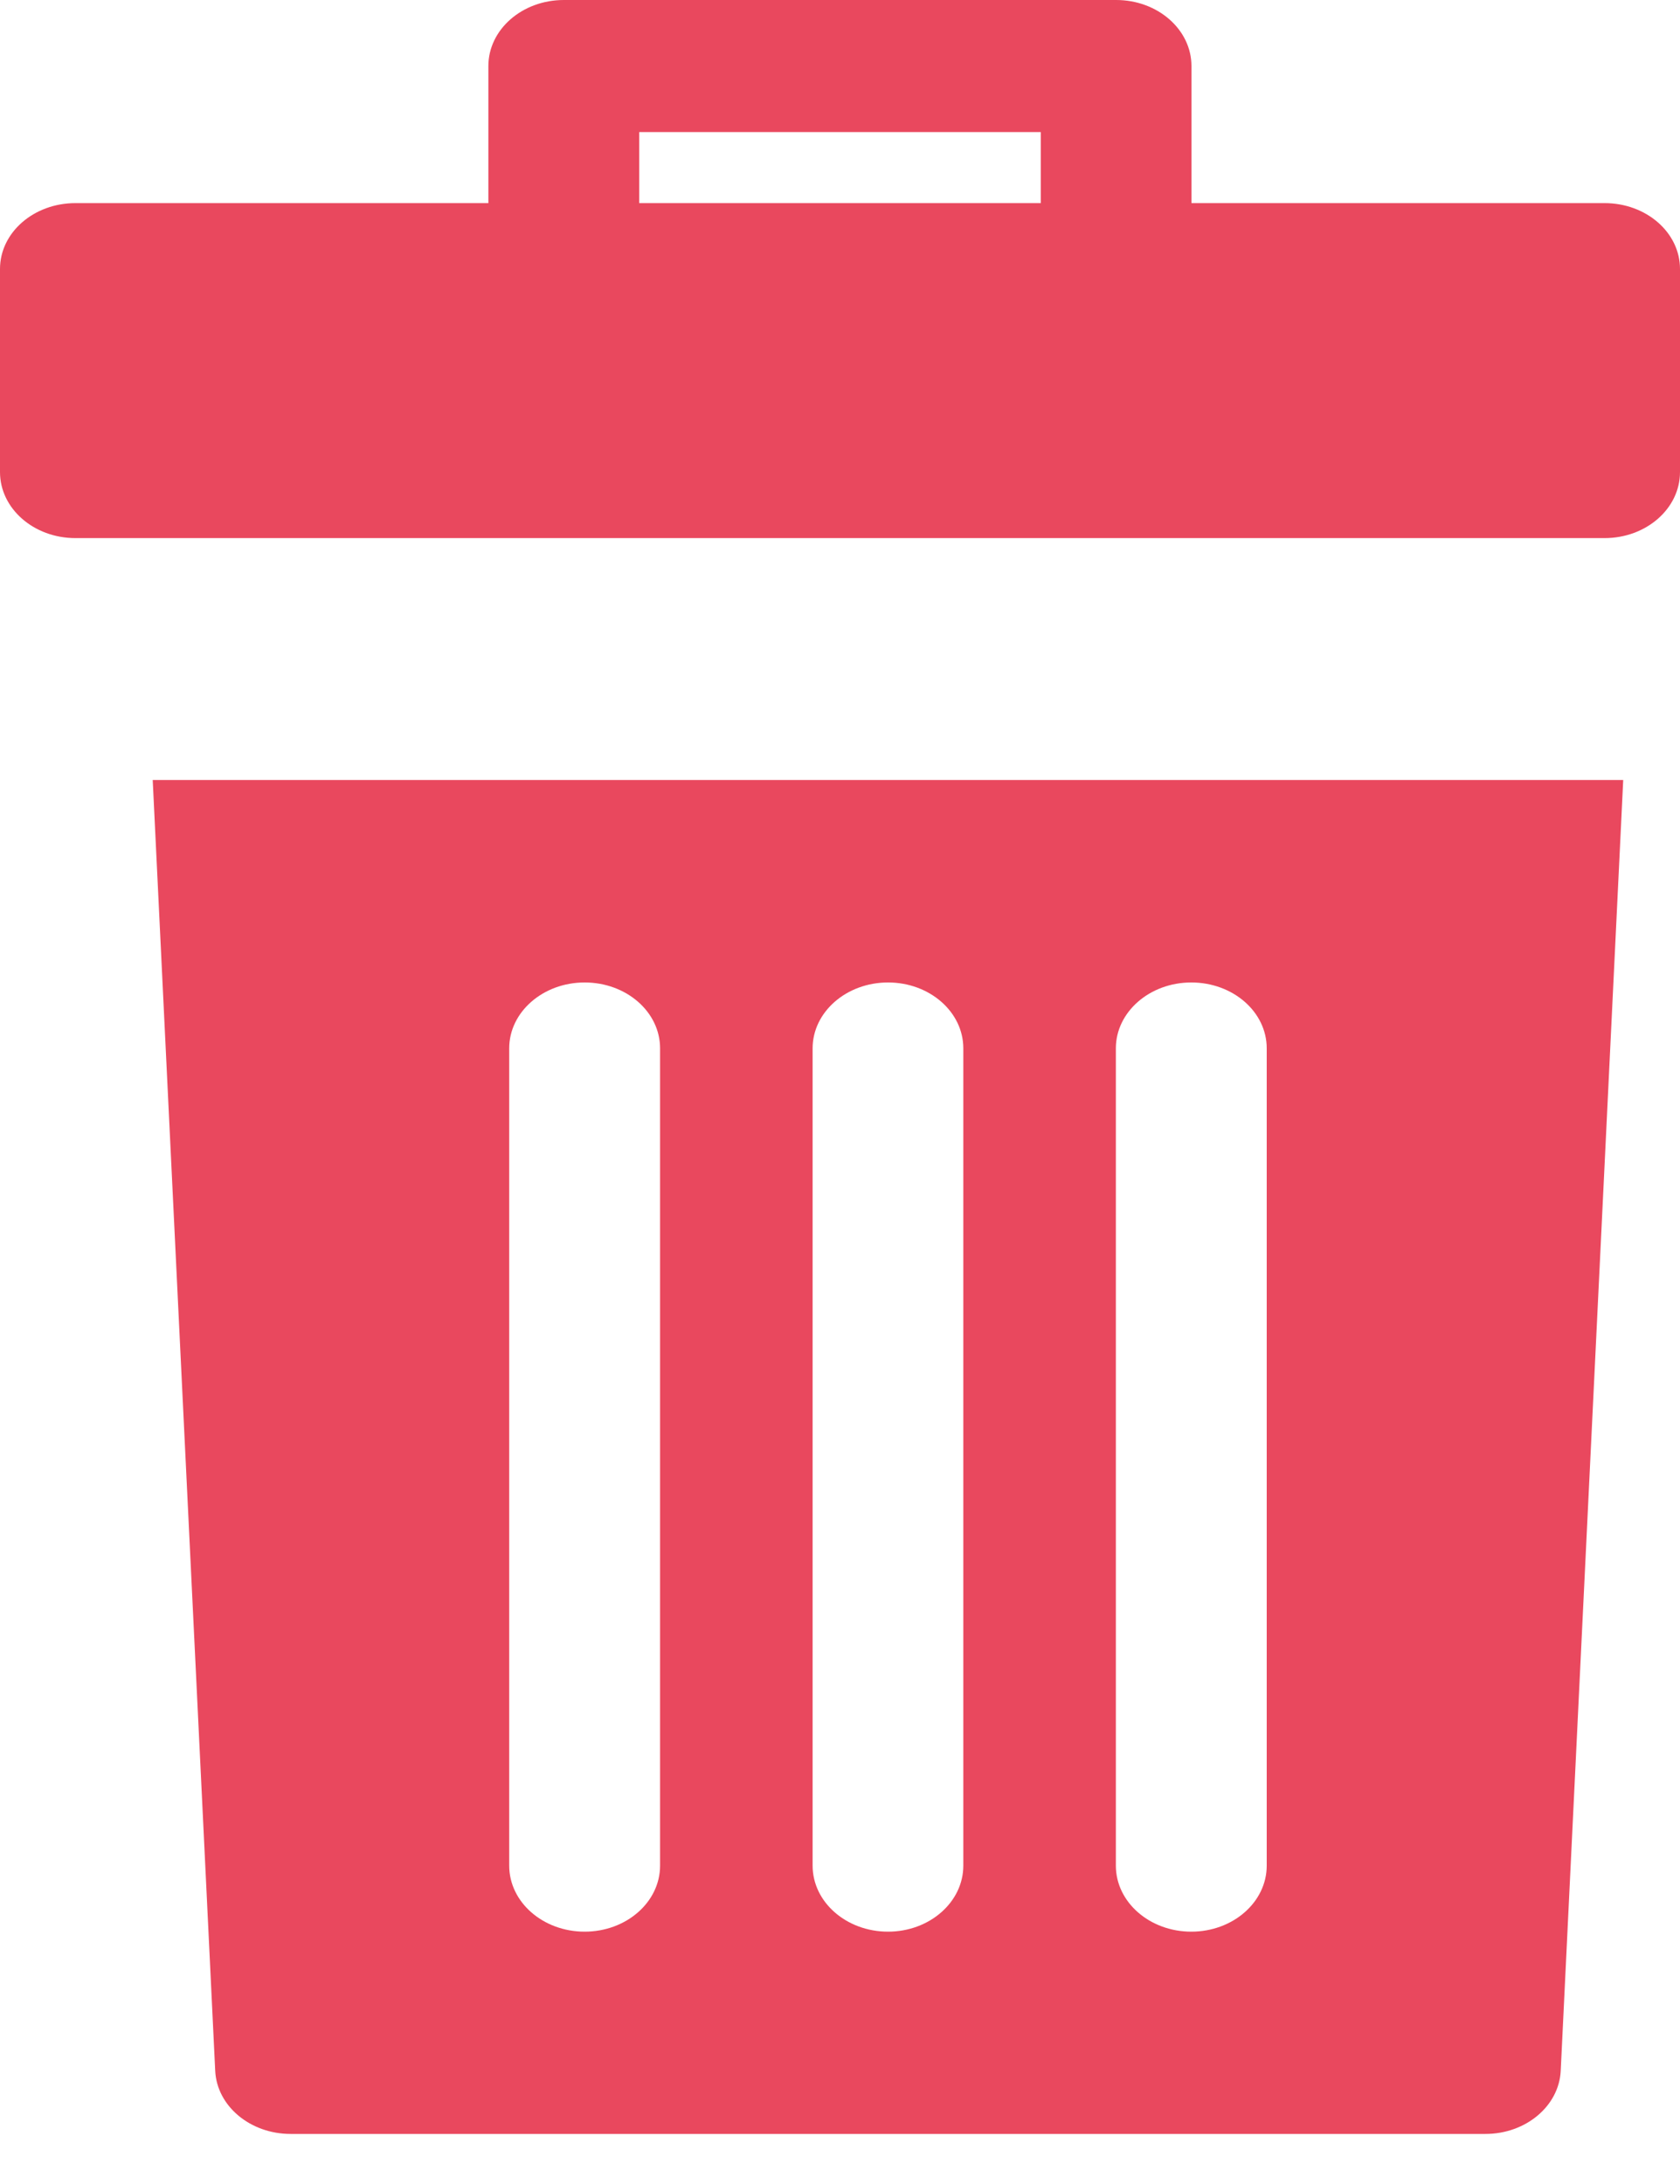 <?xml version="1.0" encoding="UTF-8"?>
<svg width="10px" height="13px" viewBox="0 0 10 13" version="1.1" xmlns="http://www.w3.org/2000/svg" xmlns:xlink="http://www.w3.org/1999/xlink">
    <!-- Generator: Sketch 50 (54983) - http://www.bohemiancoding.com/sketch -->
    <title>Group Copy 4</title>
    <desc>Created with Sketch.</desc>
    <defs></defs>
    <g id="Page-1" stroke="none" stroke-width="1" fill="none" fill-rule="evenodd">
        <g id="More-Menu-Action-+-Move-Task-UX---Single-Task-Page-Design" transform="translate(-826, -280)" fill="#E9485E" fill-rule="nonzero">
            <g id="Menu-Action" transform="translate(808, 92)">
                <g id="Group-Copy-4" transform="translate(18, 188)">
                    <g id="flaticon1530855874-svg">
                        <path d="M9.551,1.209 L7.092,1.209 L7.092,0.393 C7.092,0.176 6.891,0 6.644,0 L3.356,0 C3.108,0 2.907,0.176 2.907,0.393 L2.907,1.209 L0.449,1.209 C0.201,1.209 0,1.384 0,1.601 L0,2.81 C0,3.027 0.201,3.203 0.449,3.203 L9.551,3.203 C9.799,3.203 10,3.027 10,2.81 L10,1.601 C10,1.384 9.799,1.209 9.551,1.209 Z M6.195,1.209 L3.805,1.209 L3.805,0.786 L6.195,0.786 L6.195,1.209 Z" id="Shape"></path>
                        <path d="M0.909,4.643 L1.281,12.326 C1.291,12.536 1.489,12.702 1.73,12.702 L8.842,12.702 C9.082,12.702 9.28,12.536 9.29,12.326 L9.662,4.643 L0.909,4.643 Z M3.929,11.105 C3.929,11.322 3.728,11.498 3.48,11.498 C3.232,11.498 3.031,11.322 3.031,11.105 L3.031,6.24 C3.031,6.024 3.232,5.848 3.48,5.848 C3.728,5.848 3.929,6.023 3.929,6.24 L3.929,11.105 Z M5.734,11.105 C5.734,11.322 5.533,11.498 5.286,11.498 C5.038,11.498 4.837,11.322 4.837,11.105 L4.837,6.24 C4.837,6.024 5.038,5.848 5.286,5.848 C5.533,5.848 5.734,6.023 5.734,6.24 L5.734,11.105 Z M7.54,11.105 C7.54,11.322 7.339,11.498 7.091,11.498 C6.843,11.498 6.642,11.322 6.642,11.105 L6.642,6.24 C6.642,6.024 6.843,5.848 7.091,5.848 C7.339,5.848 7.54,6.023 7.54,6.24 L7.54,11.105 Z" id="Shape"></path>
                    </g>
                </g>
            </g>
        </g>
    </g>
</svg>